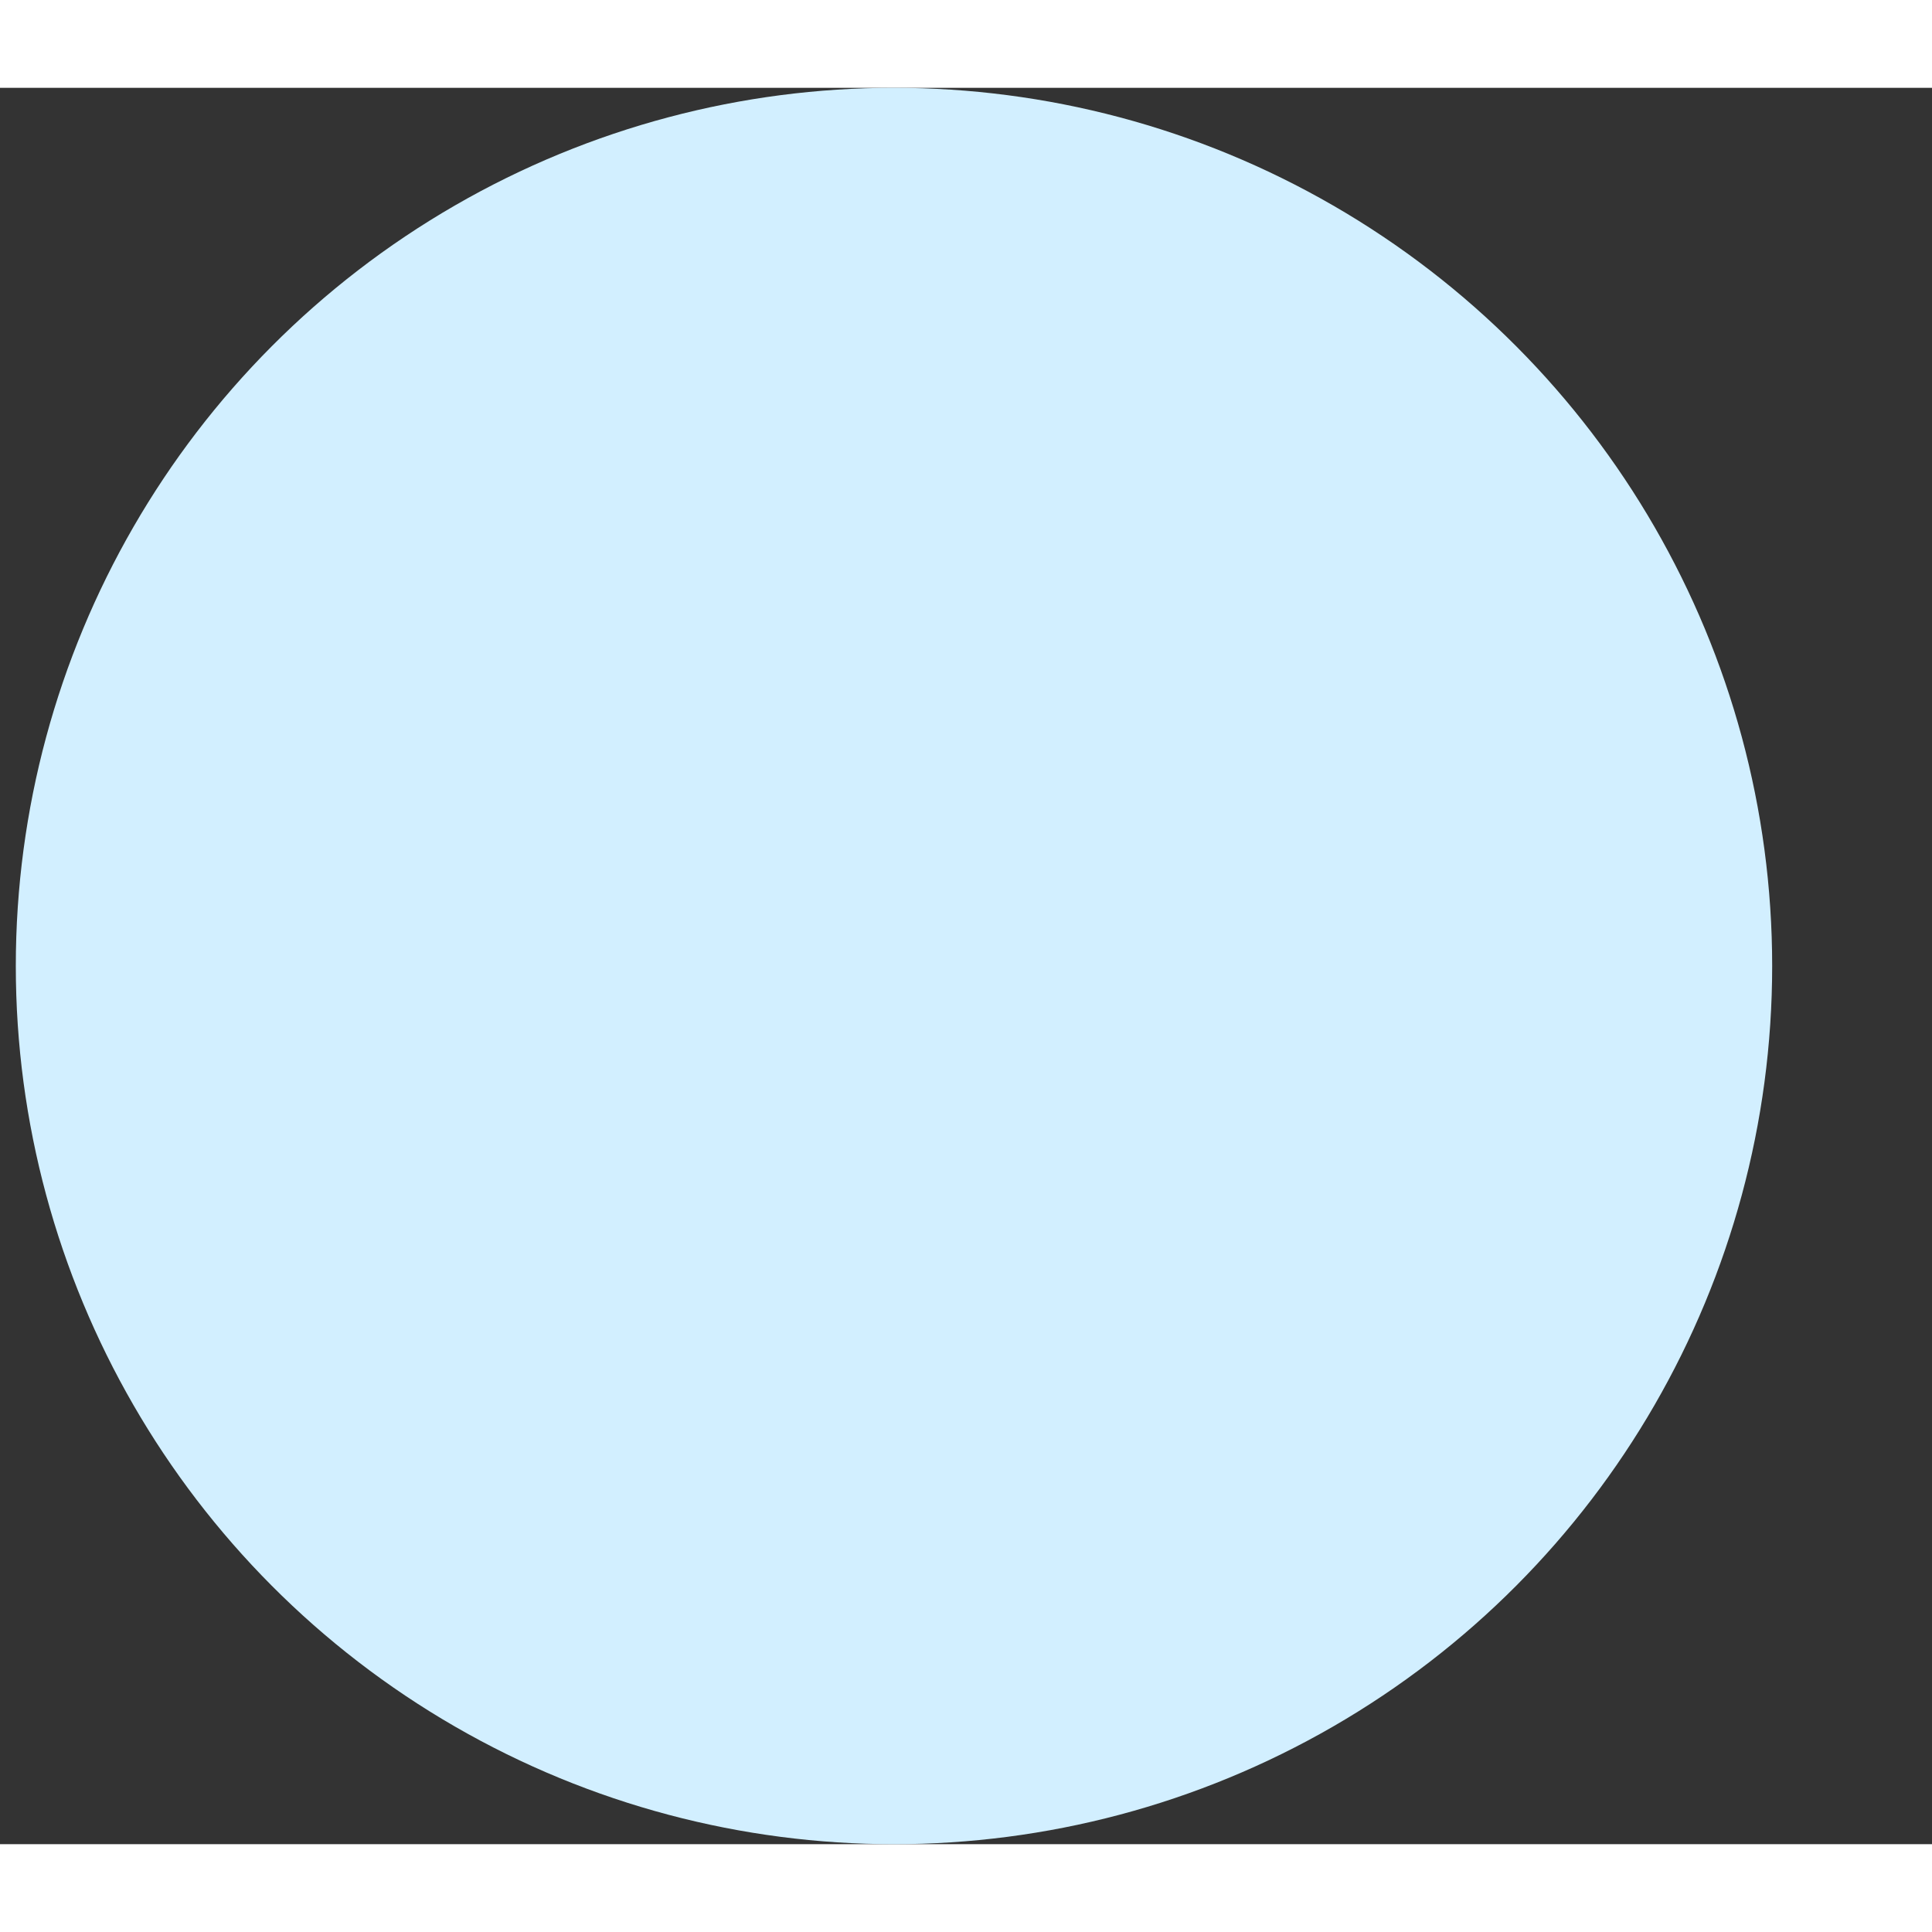 <svg width="10" height="10" viewBox="0 0 11 10" fill="none" xmlns="http://www.w3.org/2000/svg">
<rect x="0" y="0" width="11" height="10" fill="#333333" stroke="none"/>
<circle cx="5.09" cy="5" r="5" fill="#D2EFFF"/>
</svg>

